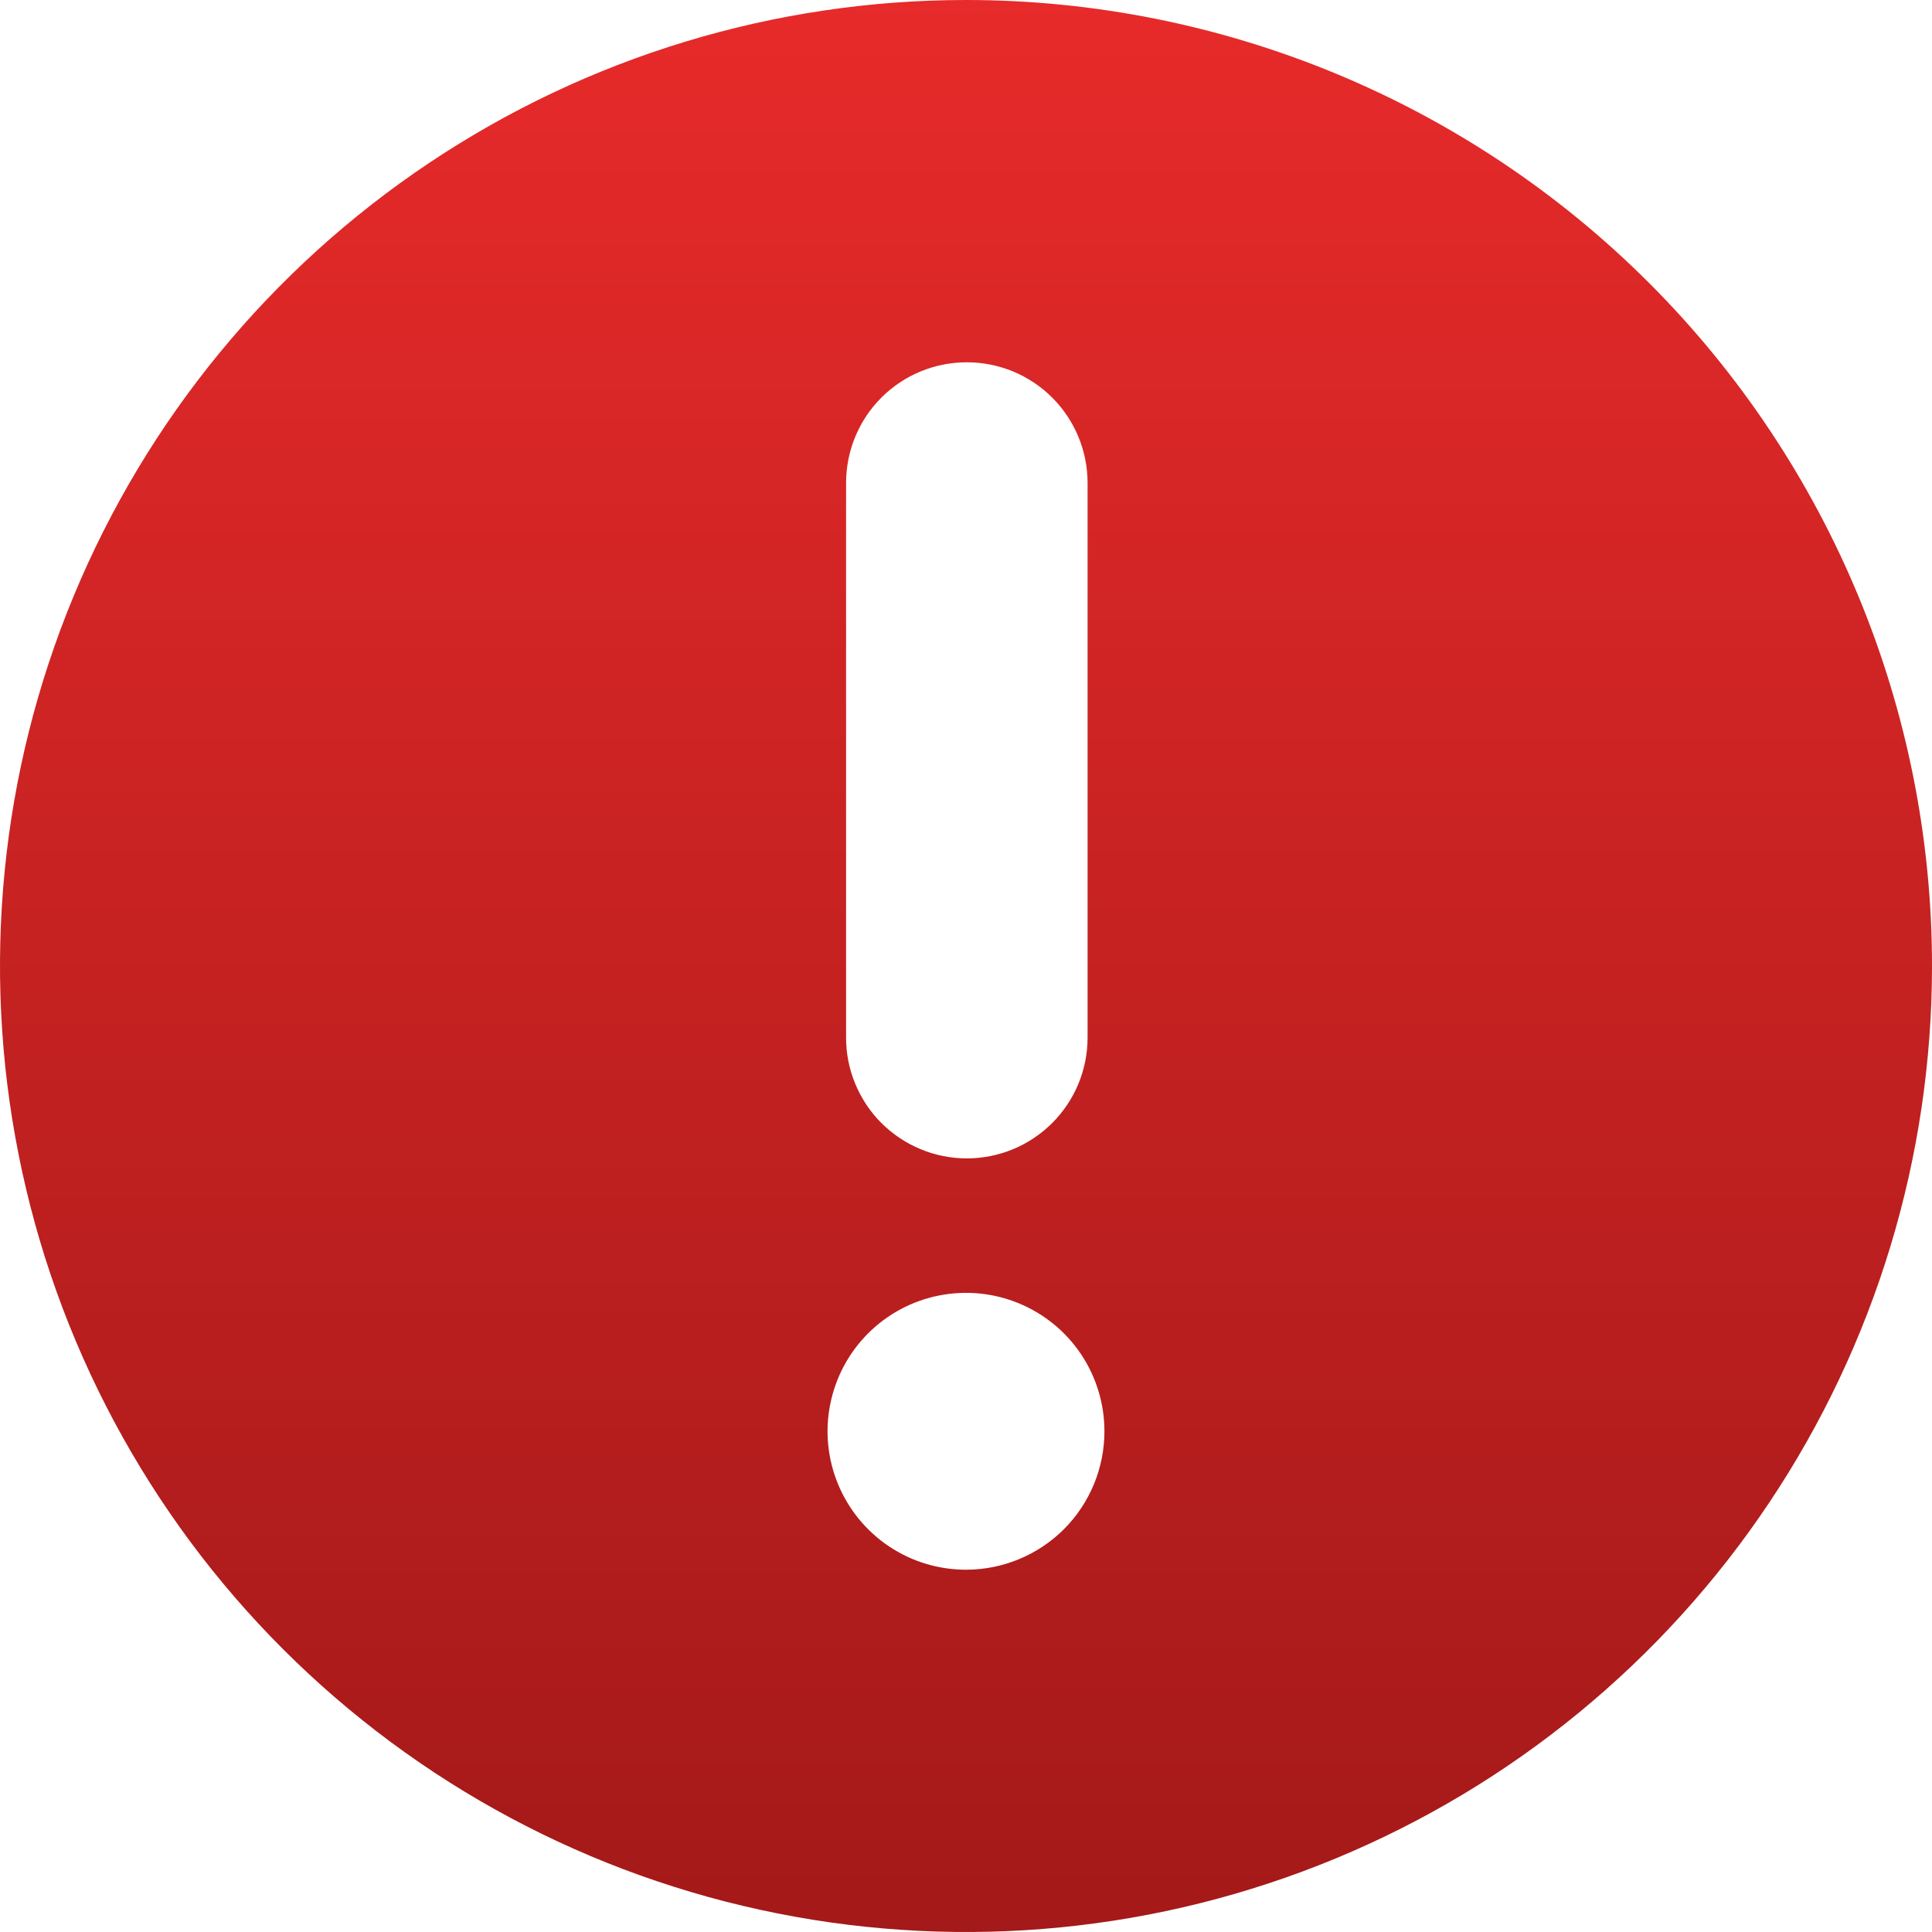 <svg width="29" height="29" viewBox="0 0 29 29" fill="none" xmlns="http://www.w3.org/2000/svg">
<path d="M14.5 0C11.632 0 8.829 0.85 6.444 2.444C4.06 4.037 2.201 6.302 1.104 8.951C0.006 11.601 -0.281 14.516 0.279 17.329C0.838 20.142 2.219 22.725 4.247 24.753C6.275 26.781 8.858 28.162 11.671 28.721C14.484 29.281 17.399 28.994 20.049 27.896C22.698 26.799 24.963 24.94 26.556 22.556C28.15 20.171 29 17.368 29 14.5C29 10.654 27.472 6.966 24.753 4.247C22.034 1.528 18.346 0 14.5 0ZM12.7 7.25C12.7 6.769 12.89 6.308 13.23 5.968C13.57 5.628 14.031 5.438 14.512 5.438C14.993 5.438 15.454 5.628 15.794 5.968C16.134 6.308 16.325 6.769 16.325 7.25V15.575C16.325 15.813 16.278 16.049 16.187 16.269C16.096 16.489 15.962 16.689 15.794 16.857C15.625 17.025 15.426 17.159 15.206 17.25C14.986 17.341 14.75 17.388 14.512 17.388C14.274 17.388 14.038 17.341 13.819 17.25C13.599 17.159 13.399 17.025 13.23 16.857C13.062 16.689 12.929 16.489 12.838 16.269C12.746 16.049 12.7 15.813 12.7 15.575V7.25ZM14.5 23.562C14.089 23.562 13.687 23.441 13.345 23.212C13.004 22.984 12.737 22.659 12.58 22.279C12.423 21.9 12.381 21.482 12.462 21.079C12.542 20.675 12.74 20.305 13.03 20.015C13.321 19.724 13.691 19.526 14.095 19.446C14.498 19.366 14.916 19.407 15.295 19.564C15.675 19.721 16 19.988 16.228 20.329C16.456 20.671 16.578 21.073 16.578 21.484C16.578 22.035 16.359 22.564 15.97 22.954C15.58 23.343 15.051 23.562 14.5 23.562Z" fill="url(#paint0_linear_492_6222)"/>
<defs>
<linearGradient id="paint0_linear_492_6222" x1="14.5" y1="0" x2="14.5" y2="29" gradientUnits="userSpaceOnUse">
<stop stop-color="#E72A2A"/>
<stop offset="1" stop-color="#A41919"/>
</linearGradient>
</defs>
</svg>
